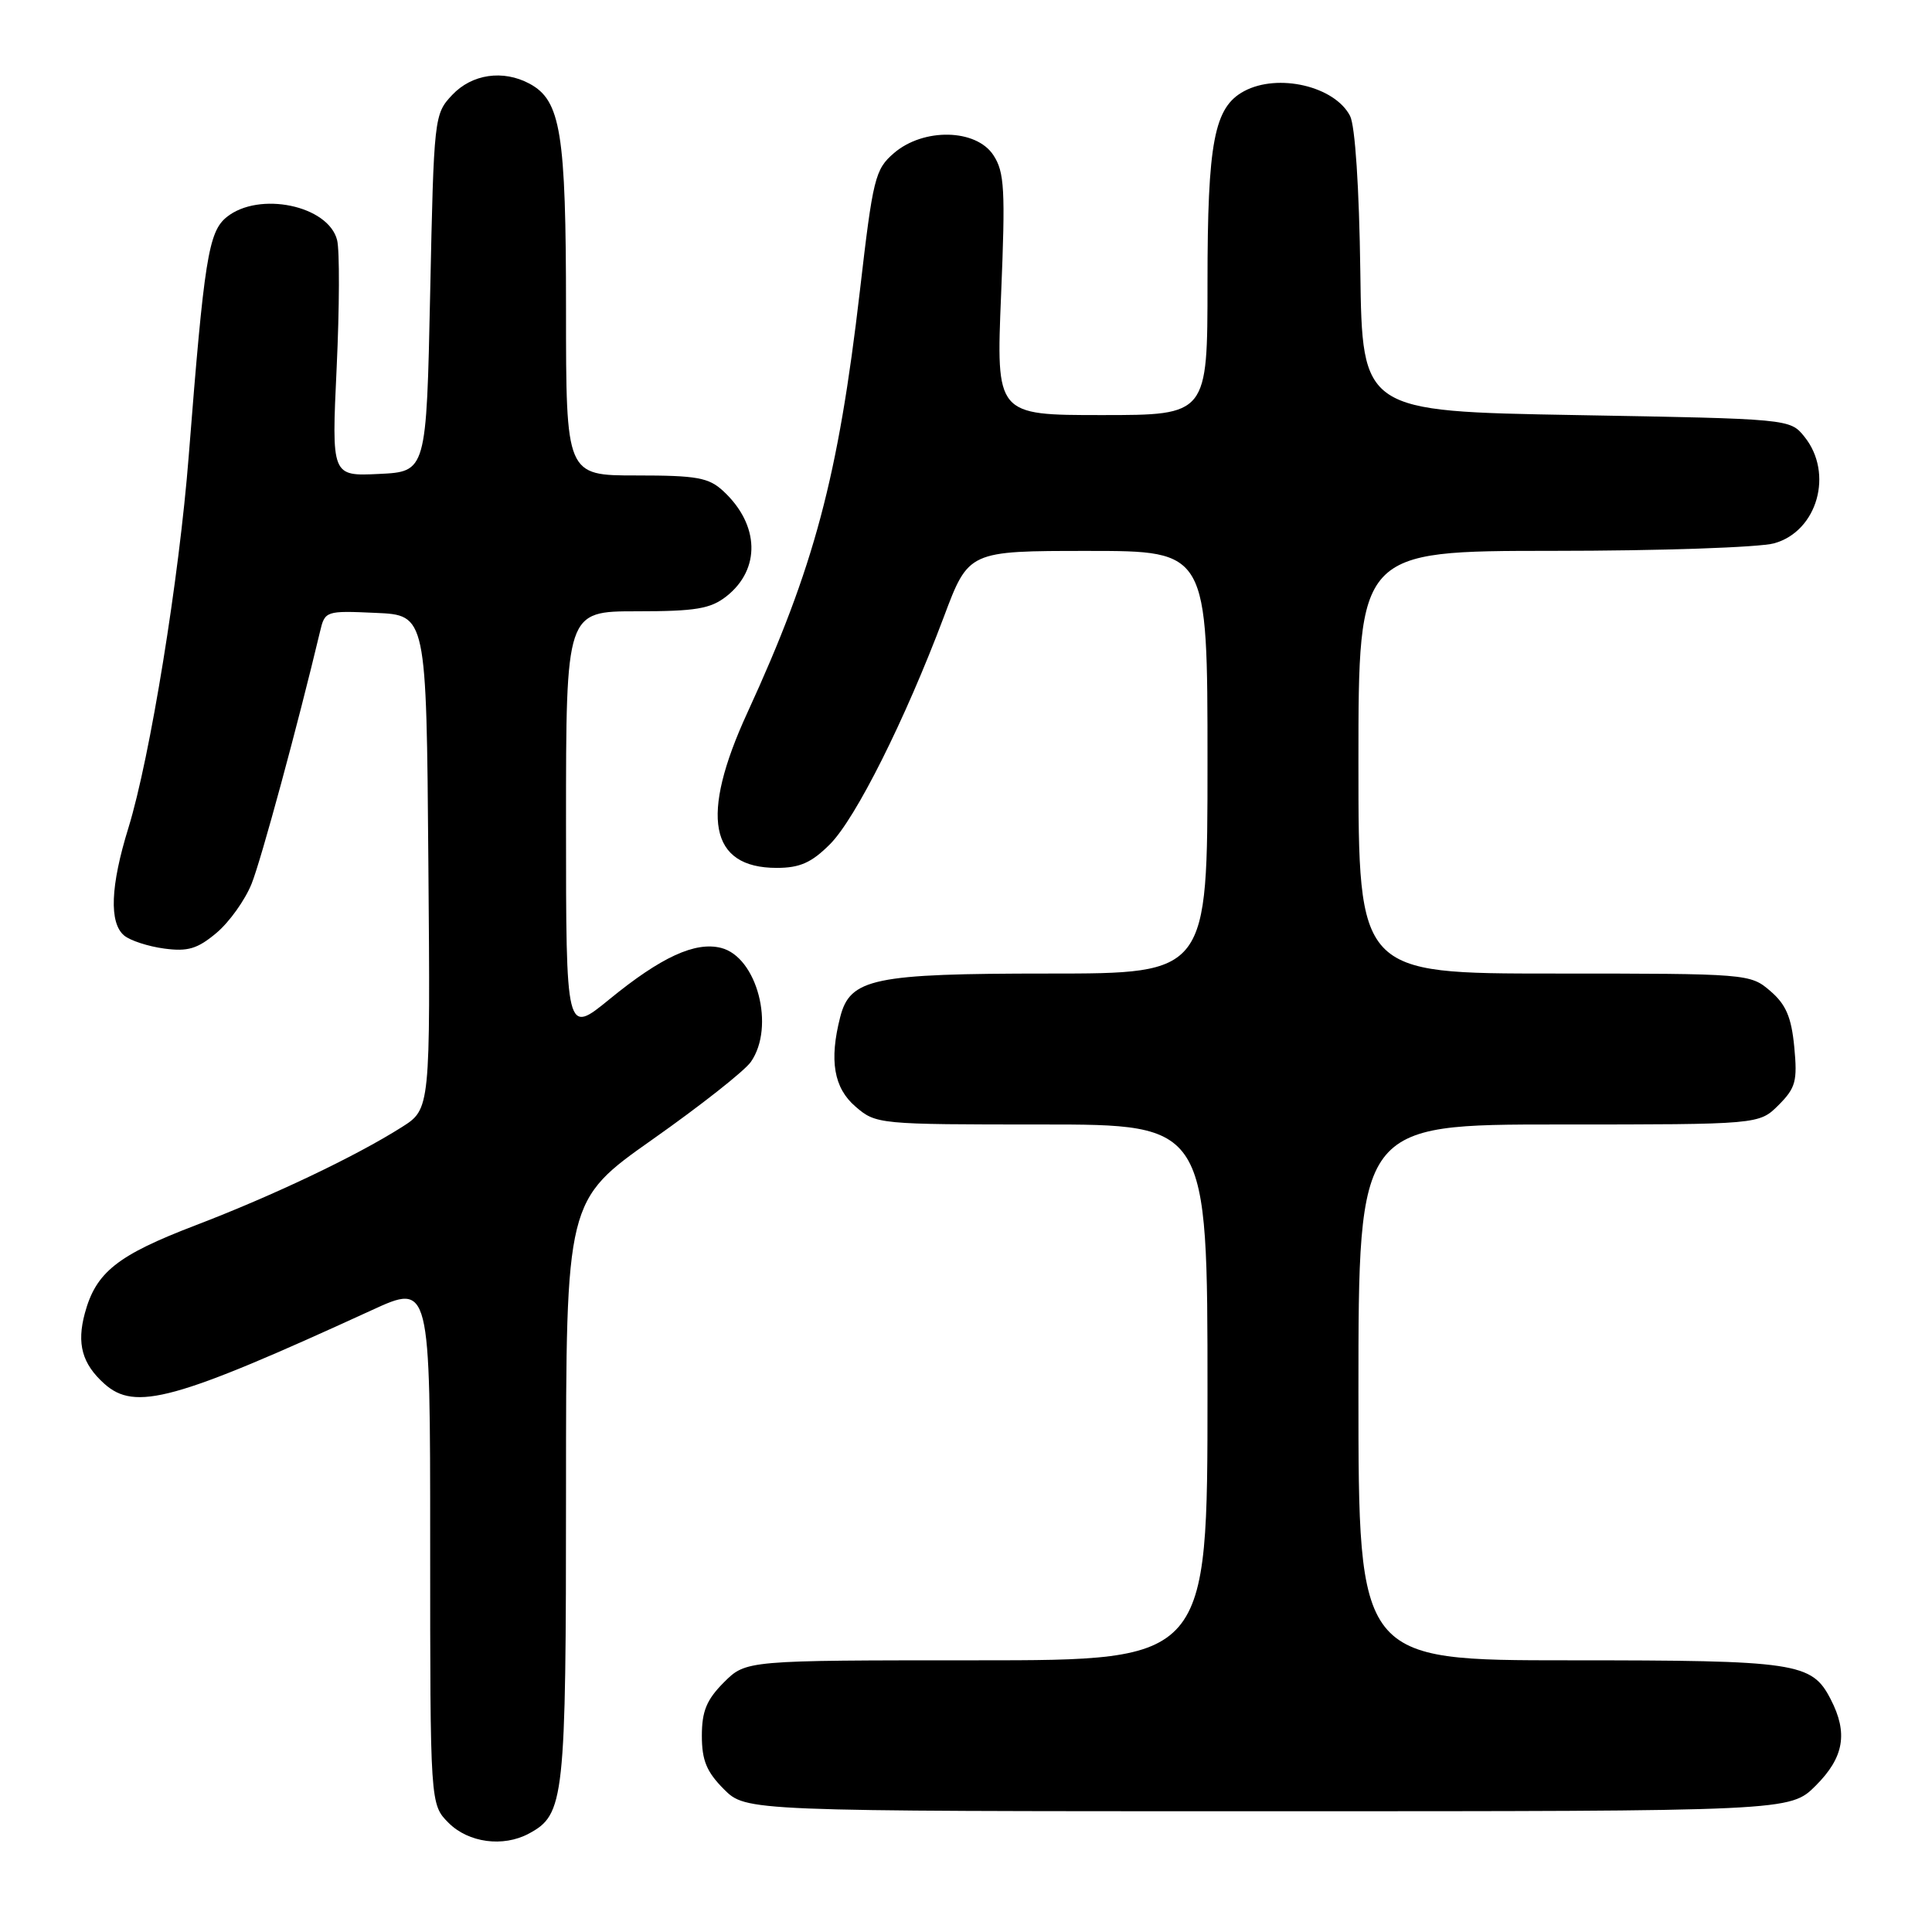 <?xml version="1.0" encoding="UTF-8" standalone="no"?>
<!DOCTYPE svg PUBLIC "-//W3C//DTD SVG 1.1//EN" "http://www.w3.org/Graphics/SVG/1.1/DTD/svg11.dtd" >
<svg xmlns="http://www.w3.org/2000/svg" xmlns:xlink="http://www.w3.org/1999/xlink" version="1.1" viewBox="0 0 256 256">
 <g >
 <path fill="currentColor"
d=" M 70.06 242.97 C 74.80 240.43 75.00 238.61 75.00 197.58 C 75.00 159.06 75.00 159.06 86.49 150.96 C 92.81 146.51 98.66 141.90 99.49 140.71 C 102.74 136.07 100.32 126.80 95.54 125.60 C 92.11 124.74 87.60 126.81 80.75 132.41 C 75.00 137.11 75.00 137.11 75.00 109.05 C 75.00 81.00 75.00 81.00 84.37 81.00 C 92.19 81.00 94.14 80.67 96.25 79.02 C 100.81 75.43 100.65 69.55 95.87 65.10 C 93.92 63.28 92.38 63.00 84.31 63.00 C 75.00 63.00 75.00 63.00 75.00 40.97 C 75.00 17.56 74.31 13.31 70.15 11.08 C 66.65 9.21 62.53 9.81 59.92 12.58 C 57.53 15.12 57.49 15.47 57.00 38.83 C 56.50 62.50 56.50 62.50 50.21 62.80 C 43.93 63.10 43.93 63.10 44.61 48.69 C 44.98 40.77 45.01 33.18 44.67 31.82 C 43.52 27.22 34.31 25.31 30.03 28.77 C 27.62 30.72 27.05 34.36 25.01 60.39 C 23.74 76.64 19.89 100.37 17.02 109.68 C 14.63 117.40 14.44 122.29 16.46 123.97 C 17.26 124.63 19.65 125.41 21.76 125.69 C 24.88 126.11 26.17 125.73 28.69 123.61 C 30.39 122.18 32.48 119.25 33.34 117.10 C 34.62 113.90 39.46 96.05 42.40 83.71 C 43.05 80.95 43.15 80.91 49.78 81.21 C 56.50 81.50 56.50 81.50 56.76 114.23 C 57.03 146.96 57.03 146.96 53.21 149.37 C 47.07 153.25 36.22 158.41 25.91 162.36 C 15.53 166.33 12.71 168.58 11.24 174.02 C 10.15 178.06 10.88 180.71 13.82 183.35 C 17.90 187.02 23.15 185.58 49.25 173.61 C 57.00 170.05 57.00 170.05 57.00 204.57 C 57.00 239.09 57.00 239.09 59.45 241.55 C 62.08 244.17 66.66 244.79 70.06 242.97 Z  M 240.60 236.60 C 244.34 232.86 244.90 229.64 242.57 225.15 C 240.07 220.29 238.09 220.00 207.95 220.00 C 180.00 220.00 180.00 220.00 180.00 184.50 C 180.00 149.00 180.00 149.00 206.55 149.00 C 233.09 149.00 233.09 149.00 235.67 146.43 C 237.94 144.15 238.18 143.25 237.75 138.73 C 237.37 134.78 236.65 133.09 234.57 131.31 C 231.92 129.03 231.60 129.00 205.94 129.00 C 180.00 129.00 180.00 129.00 180.00 101.00 C 180.00 73.00 180.00 73.00 205.75 72.99 C 219.91 72.99 233.12 72.54 235.09 71.99 C 240.82 70.40 243.00 62.70 239.09 57.86 C 237.18 55.50 237.14 55.50 208.84 55.00 C 180.50 54.50 180.50 54.50 180.25 36.00 C 180.10 24.87 179.56 16.65 178.89 15.36 C 176.85 11.42 169.35 9.67 164.85 12.08 C 160.88 14.21 160.00 18.81 160.00 37.47 C 160.00 55.00 160.00 55.00 146.00 55.00 C 131.99 55.00 131.99 55.00 132.65 39.06 C 133.23 25.11 133.10 22.80 131.63 20.56 C 129.34 17.06 122.36 16.92 118.45 20.29 C 115.95 22.44 115.67 23.59 113.94 38.54 C 111.07 63.23 107.89 75.16 99.03 94.44 C 92.71 108.18 94.00 115.00 102.92 115.00 C 105.98 115.00 107.53 114.31 109.96 111.88 C 113.38 108.47 119.93 95.38 125.06 81.75 C 128.34 73.00 128.34 73.00 144.17 73.00 C 160.00 73.00 160.00 73.00 160.00 101.00 C 160.00 129.00 160.00 129.00 138.95 129.00 C 115.71 129.00 112.64 129.64 111.33 134.77 C 109.86 140.51 110.48 144.16 113.36 146.63 C 116.07 148.97 116.41 149.00 138.06 149.00 C 160.00 149.00 160.00 149.00 160.00 184.50 C 160.00 220.00 160.00 220.00 129.42 220.00 C 98.85 220.00 98.85 220.00 95.92 222.92 C 93.63 225.22 93.00 226.74 93.00 230.00 C 93.00 233.26 93.63 234.78 95.92 237.08 C 98.85 240.00 98.85 240.00 168.02 240.00 C 237.20 240.00 237.20 240.00 240.60 236.60 Z "/>
</g>
</svg>